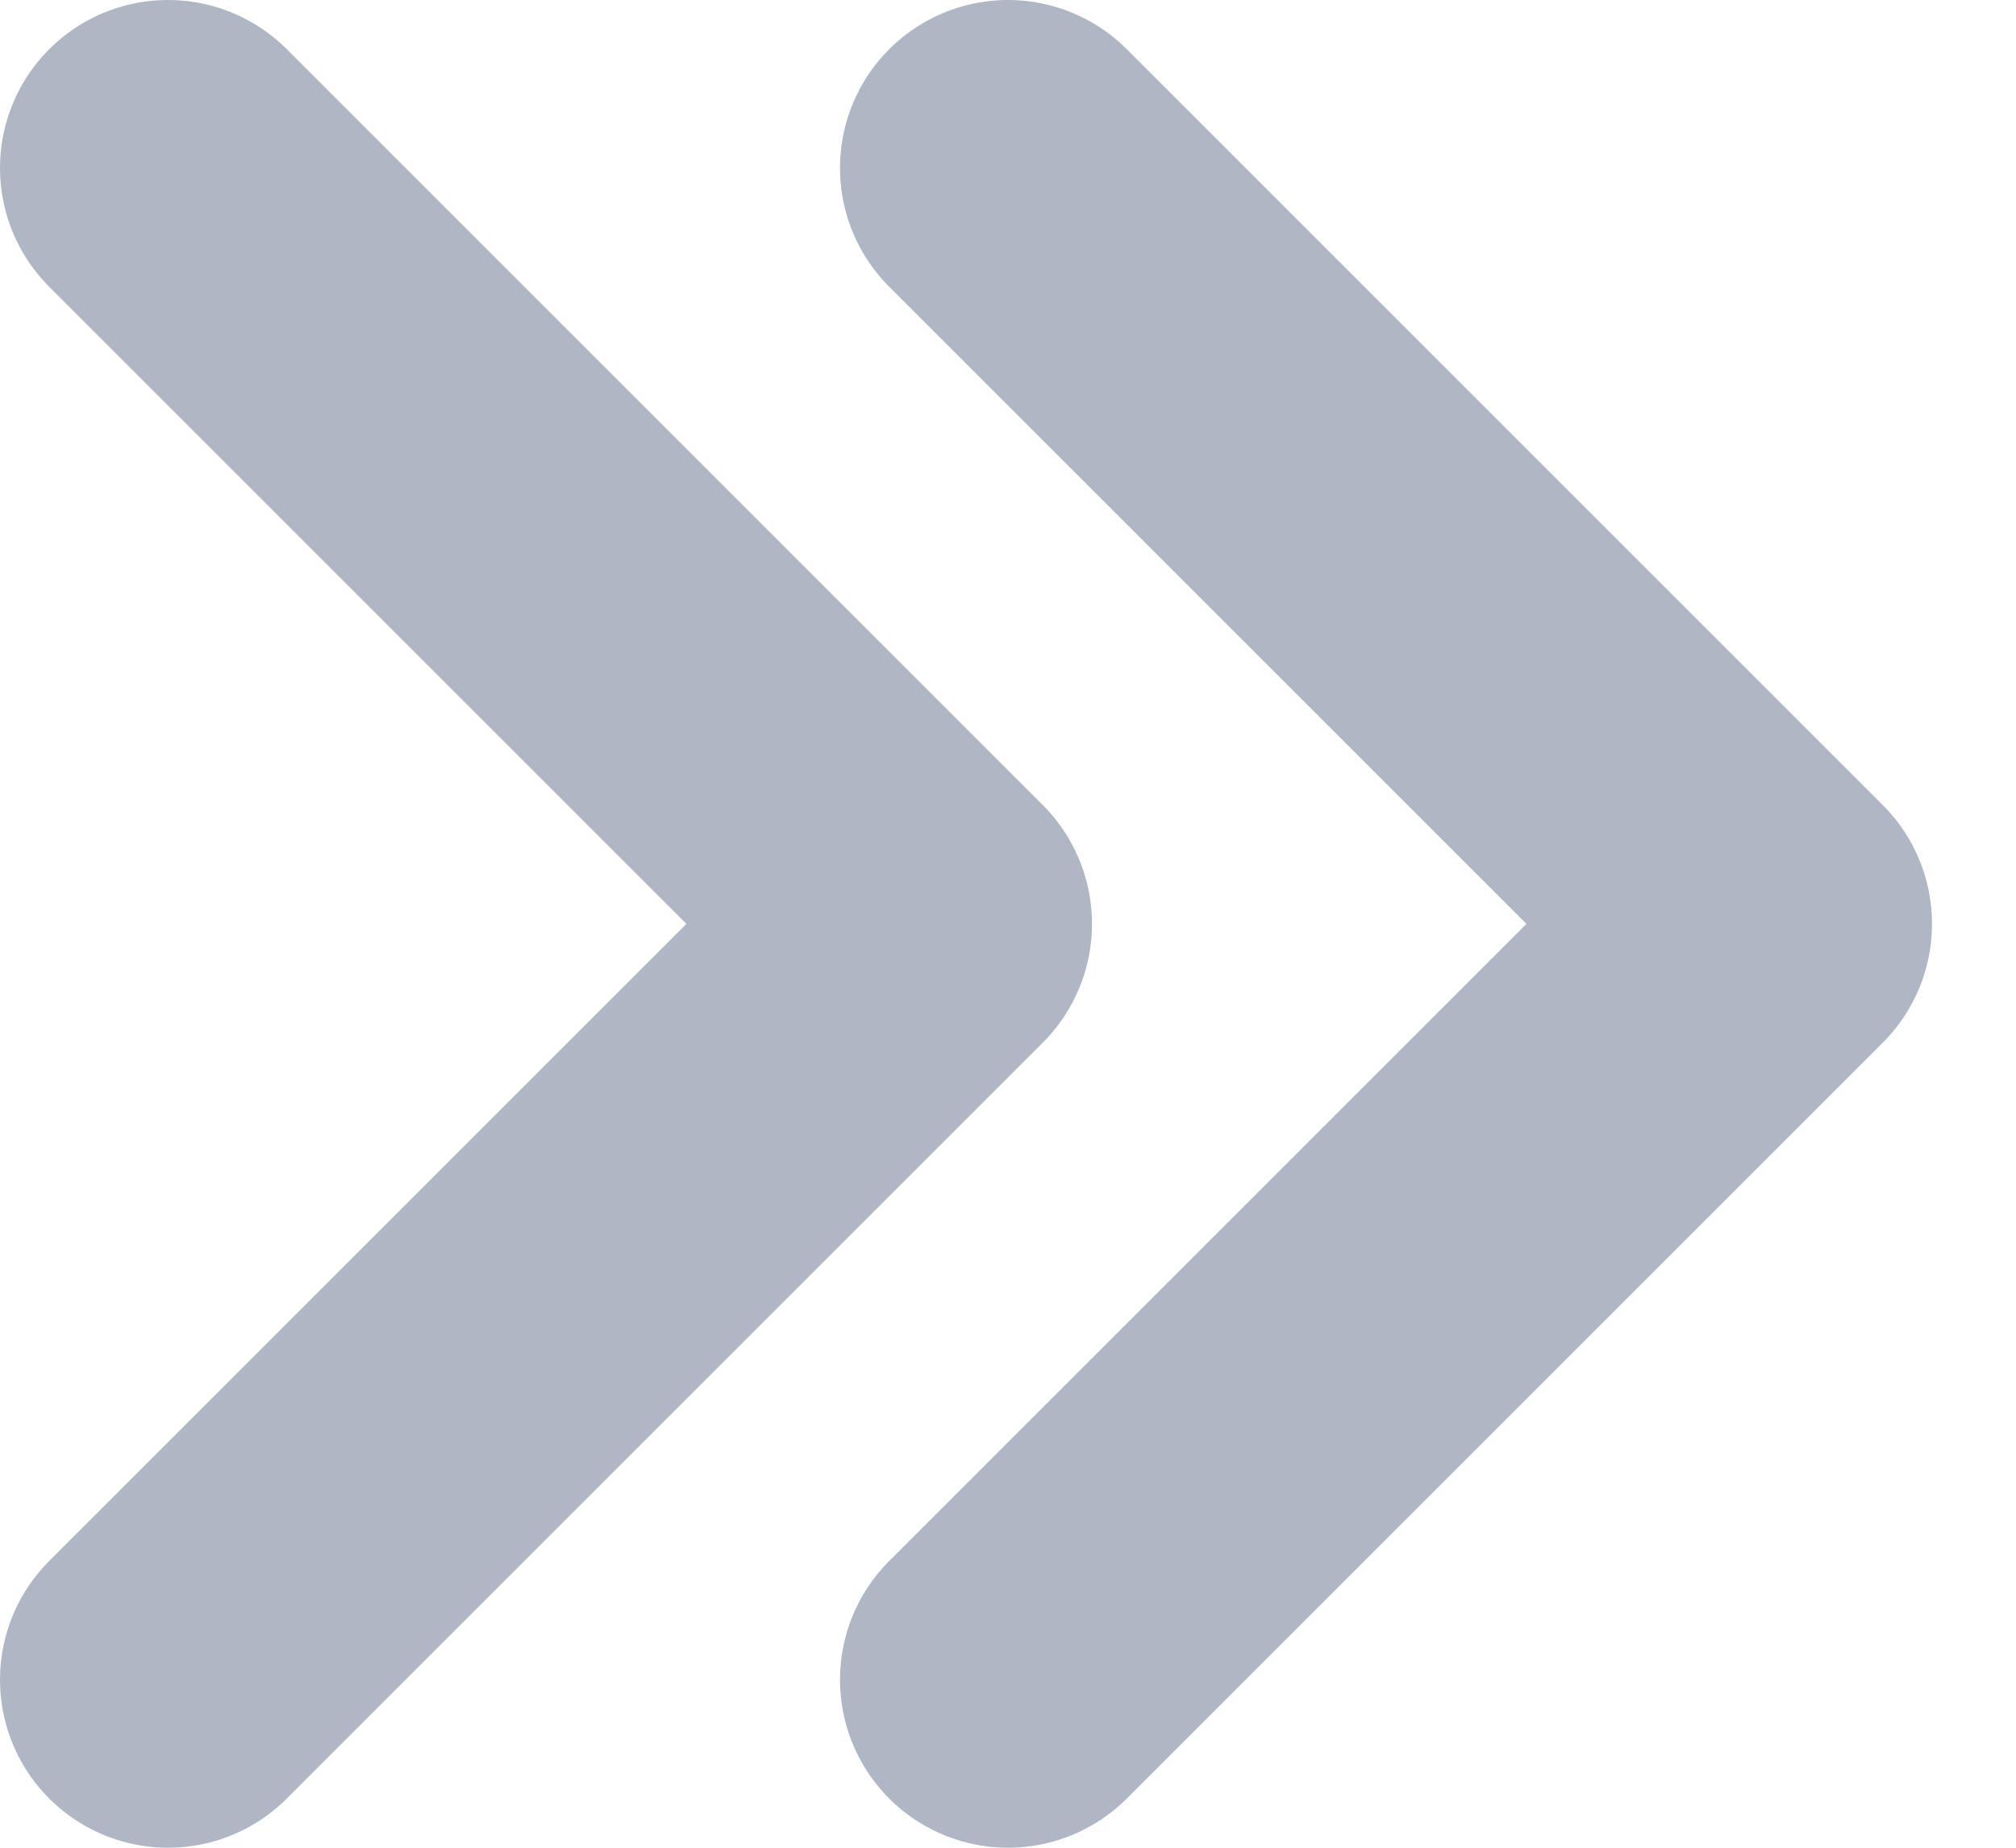 <svg width="12" height="11" viewBox="0 0 12 11" fill="none" xmlns="http://www.w3.org/2000/svg">
<path d="M1 10L5.5 5.5L1 1" stroke="#B0B7C4" stroke-width="2" stroke-linecap="round" stroke-linejoin="round"/>
<path d="M6 10L10.5 5.5L6 1" stroke="#B0B7C4" stroke-width="2" stroke-linecap="round" stroke-linejoin="round"/>
</svg>
